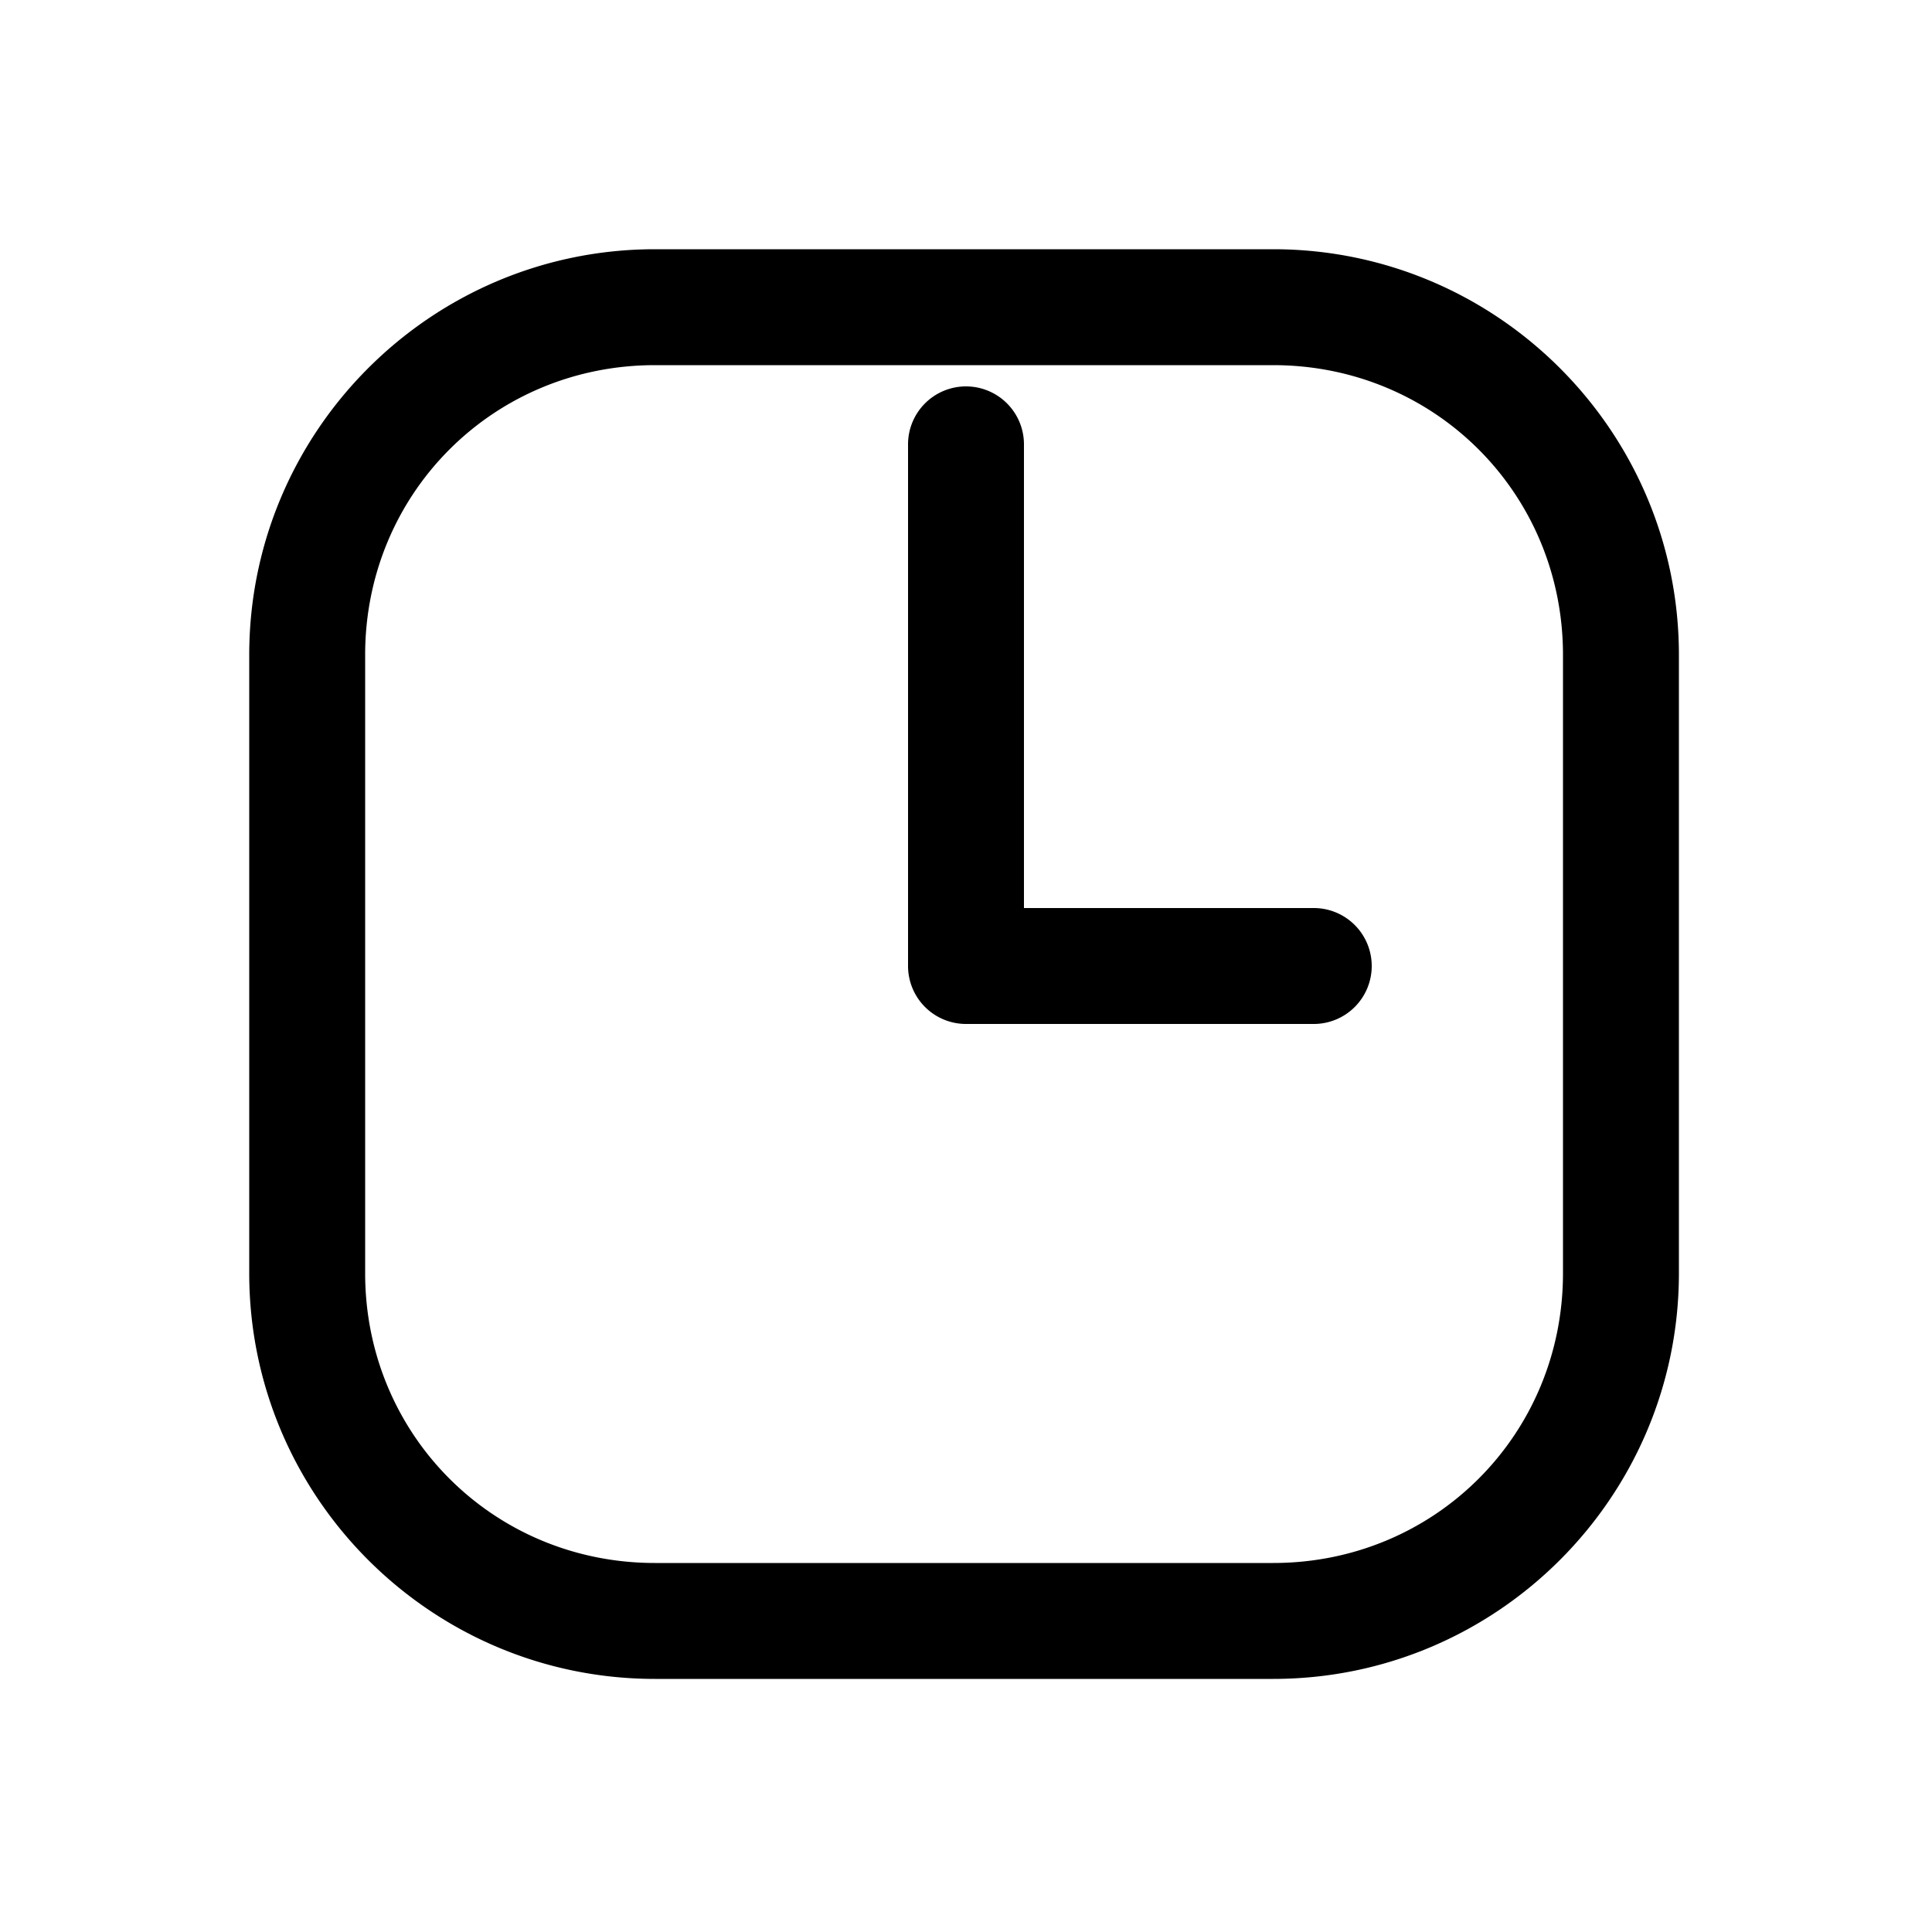 <svg xmlns="http://www.w3.org/2000/svg" width="1000" height="1000"><path d="M0-30A30.003 30.003 0 0 0-30 0v180a30 30 0 0 0 30 30 30 30 0 0 0 30-30V30h240a30 30 0 0 0 30-30 30 30 0 0 0-30-30Zm371-131c0-115.821-94.179-210-210-210h-320c-115.821 0-210 94.179-210 210v320c0 115.821 94.179 210 210 210h320c115.821 0 210-94.179 210-210zm-60 0v320c0 83.619-66.381 150-150 150h-320c-83.619 0-150-66.381-150-150v-320c0-83.619 66.381-150 150-150h320c83.619 0 150 66.381 150 150z" style="-inkscape-stroke:none" transform="rotate(-90 500 0)"/></svg>